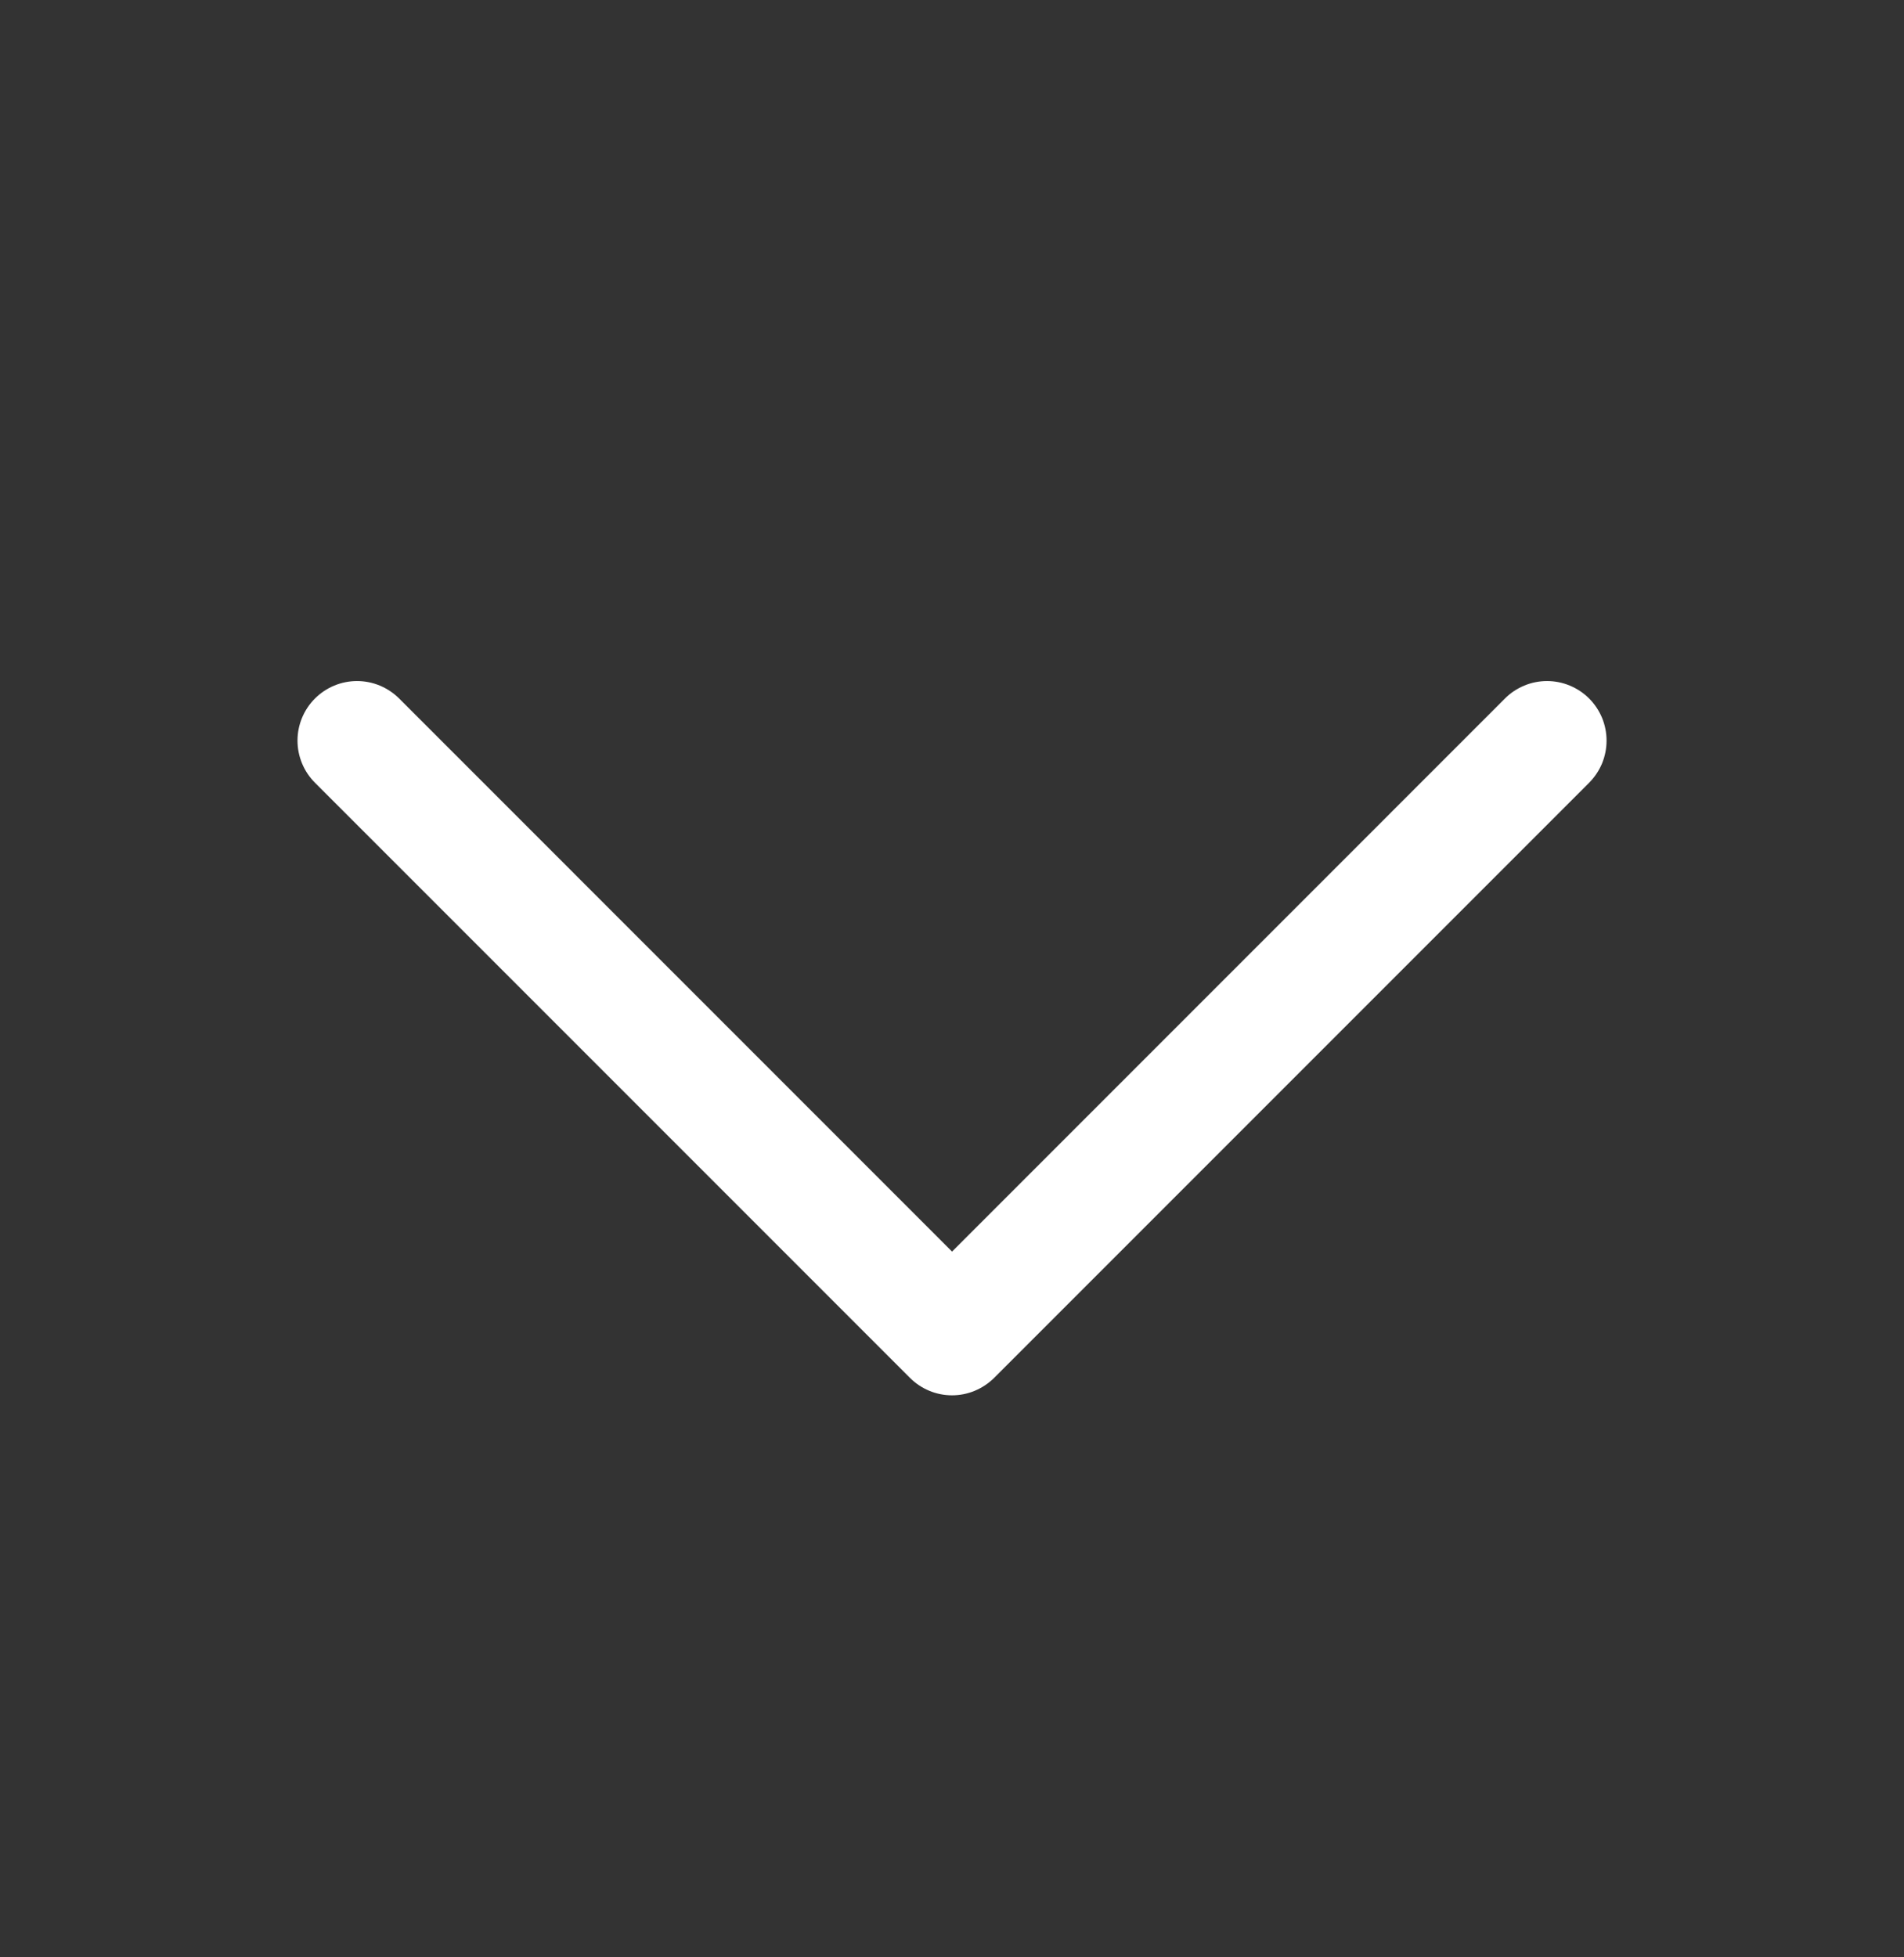 <svg width="36" height="37" viewBox="0 0 36 37" fill="none" xmlns="http://www.w3.org/2000/svg">
<rect x="0" y="0" width="36" height="37" fill="#333333" stroke="none"/>
<path d="M30.047 14.796L18.797 26.046C18.692 26.15 18.568 26.233 18.431 26.29C18.295 26.347 18.148 26.376 18.001 26.376C17.853 26.376 17.706 26.347 17.57 26.29C17.433 26.233 17.309 26.15 17.205 26.046L5.955 14.796C5.744 14.585 5.625 14.298 5.625 14C5.625 13.701 5.744 13.415 5.955 13.204C6.166 12.993 6.452 12.874 6.751 12.874C7.049 12.874 7.335 12.993 7.547 13.204L18.001 23.659L28.455 13.204C28.559 13.099 28.683 13.017 28.82 12.96C28.956 12.903 29.103 12.874 29.251 12.874C29.398 12.874 29.545 12.903 29.681 12.96C29.818 13.017 29.942 13.099 30.047 13.204C30.151 13.309 30.234 13.433 30.291 13.569C30.347 13.706 30.376 13.852 30.376 14C30.376 14.148 30.347 14.294 30.291 14.431C30.234 14.567 30.151 14.691 30.047 14.796Z" fill="white"/>
</svg>
